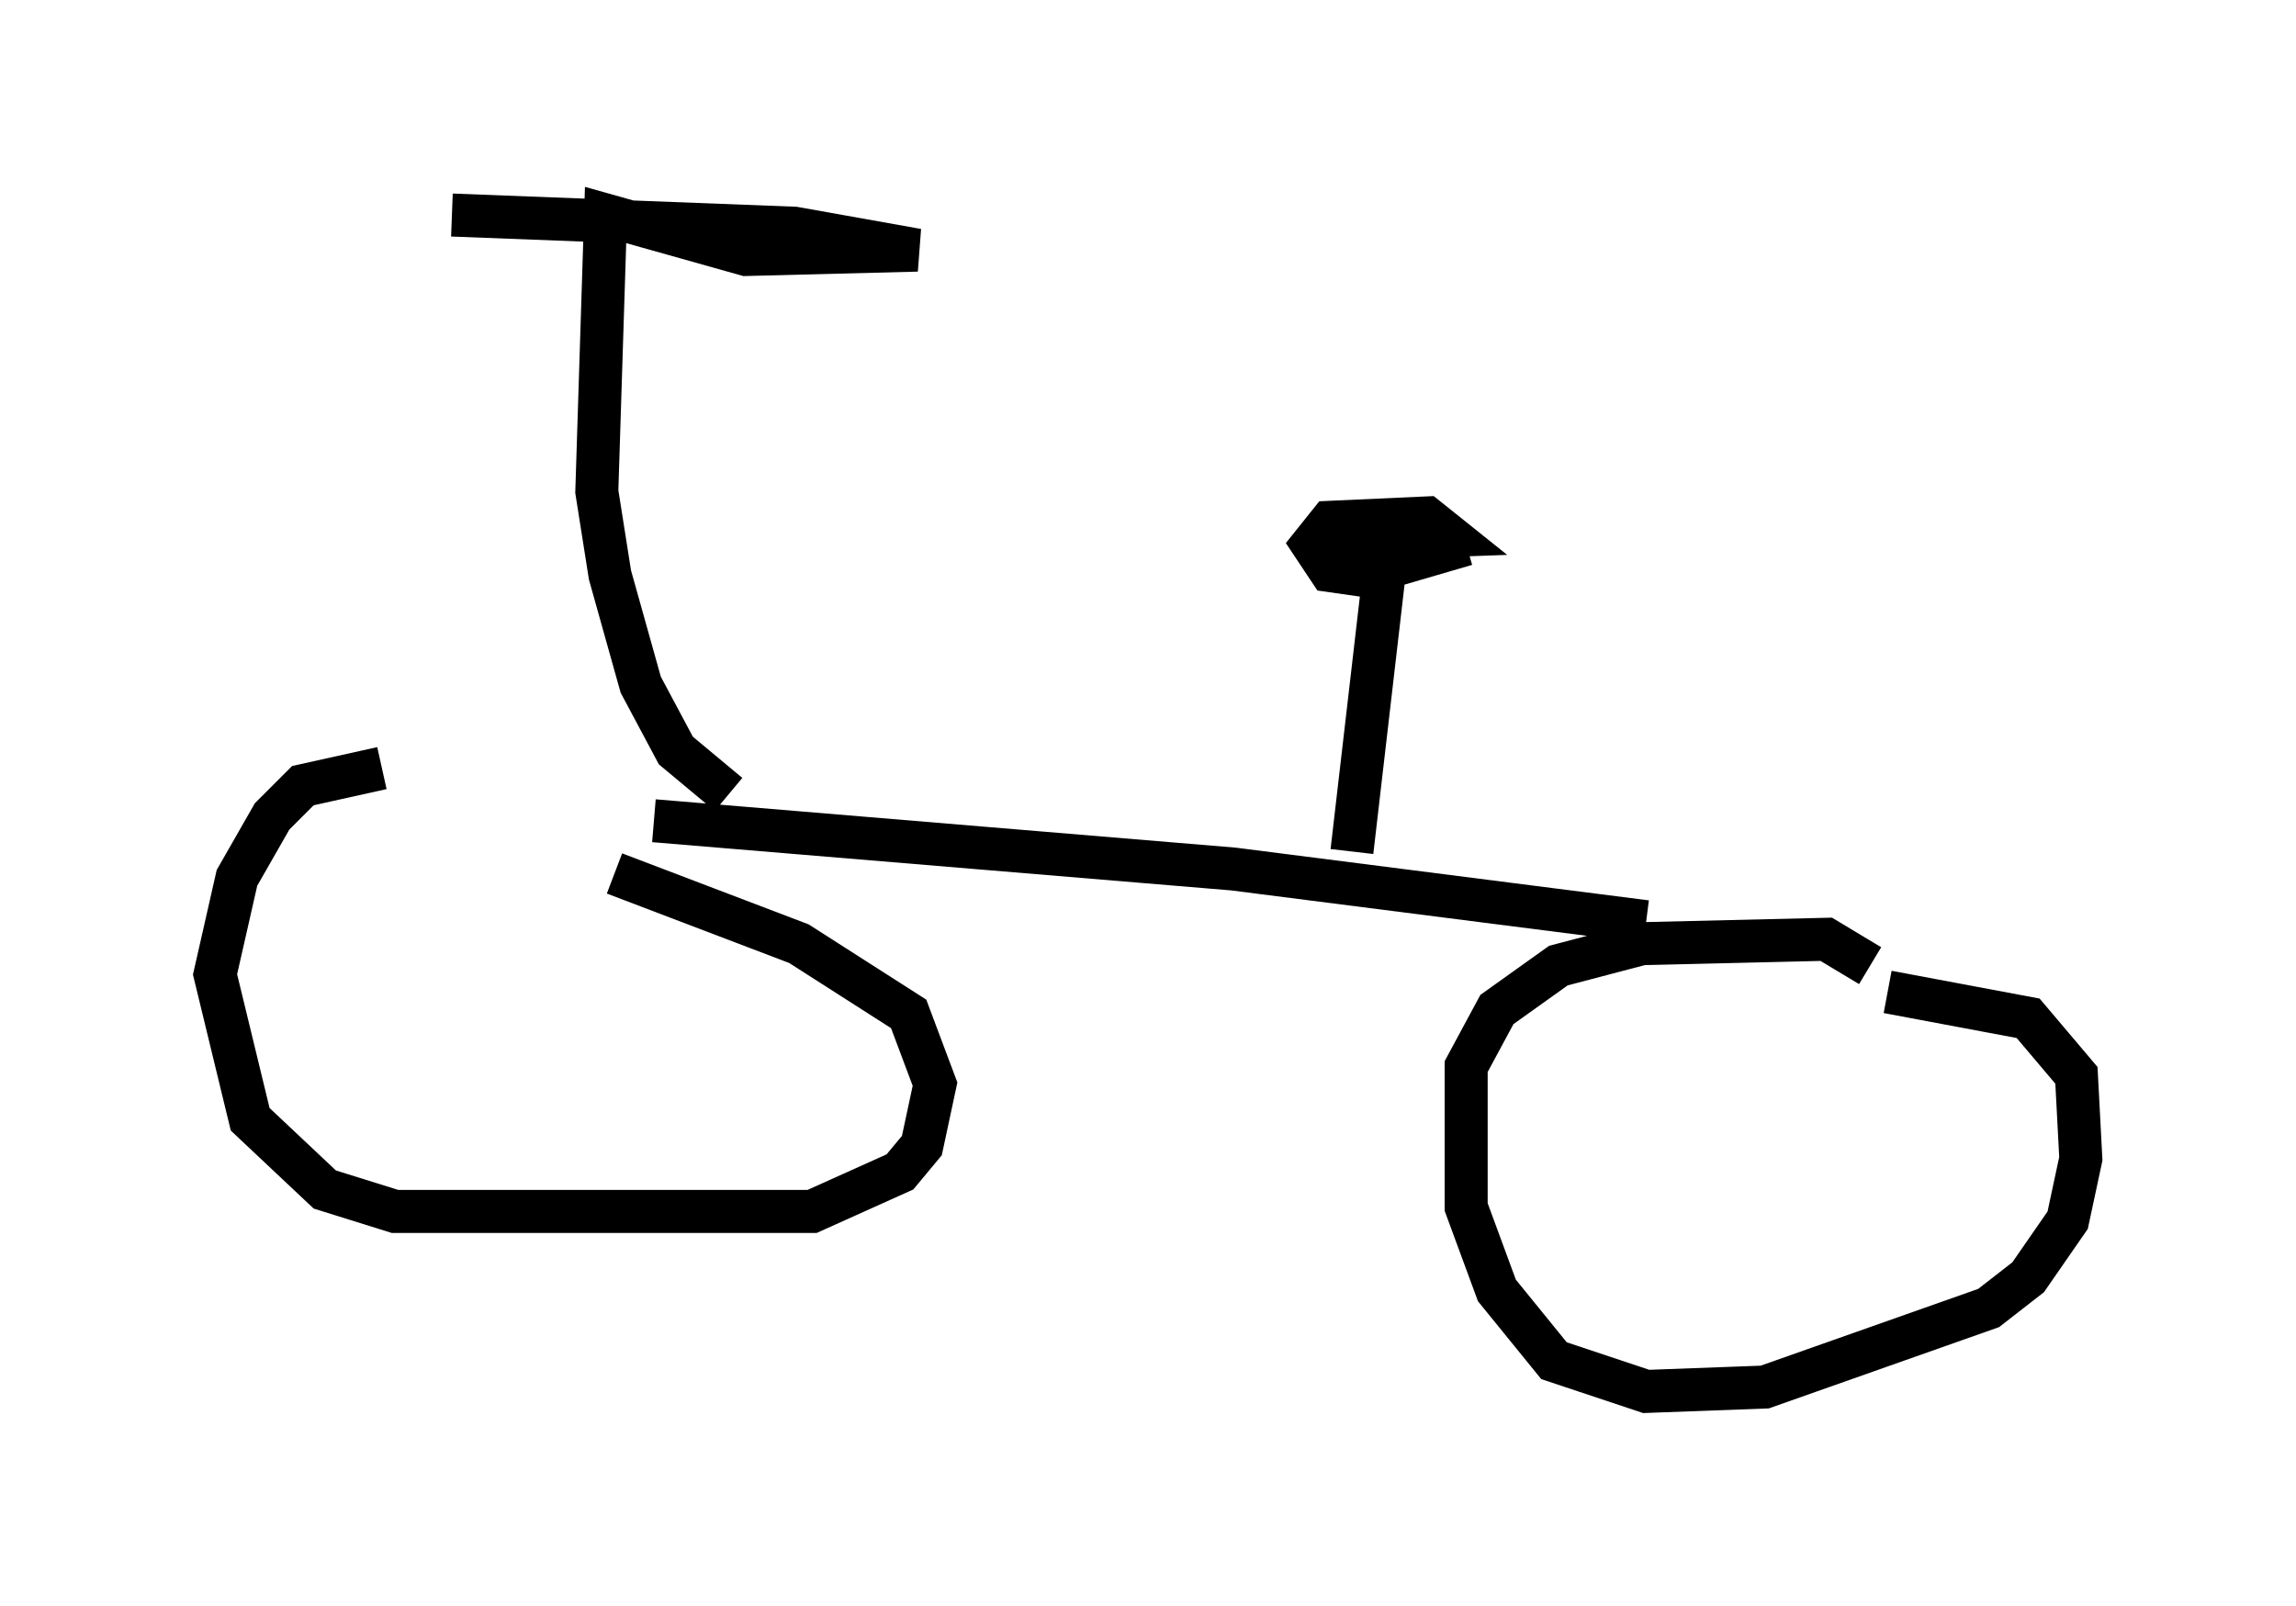 <?xml version="1.0" encoding="utf-8" ?>
<svg baseProfile="full" height="37.359" version="1.1" width="53.386" xmlns="http://www.w3.org/2000/svg" xmlns:ev="http://www.w3.org/2001/xml-events" xmlns:xlink="http://www.w3.org/1999/xlink"><defs /><rect fill="white" height="37.359" width="53.386" x="0" y="0" /><path d="M12.861, 18.373 m-3.981, -0.51 l-1.838, 0.408 -0.715, 0.715 l-0.817, 1.429 -0.51, 2.246 l0.817, 3.369 1.735, 1.633 l1.633, 0.51 9.698, 0.0 l2.042, -0.919 0.51, -0.613 l0.306, -1.429 -0.613, -1.633 l-2.552, -1.633 -4.288, -1.633 m29.196, 2.144 l-1.021, -0.613 -4.288, 0.102 l-1.94, 0.51 -1.429, 1.021 l-0.715, 1.327 0.0, 3.267 l0.715, 1.94 1.327, 1.633 l2.144, 0.715 2.756, -0.102 l5.206, -1.838 0.919, -0.715 l0.919, -1.327 0.306, -1.429 l-0.102, -1.94 -1.123, -1.327 l-3.267, -0.613 m-28.686, -3.981 l13.475, 1.123 9.596, 1.225 m-21.336, -2.96 l-1.225, -1.021 -0.817, -1.531 l-0.715, -2.552 -0.306, -1.94 l0.204, -6.431 3.267, 0.919 l3.981, -0.102 -2.858, -0.51 l-7.963, -0.306 m20.927, 14.802 l0.817, -7.044 m-1.429, -0.204 l2.858, -0.102 -0.51, -0.408 l-2.246, 0.102 -0.408, 0.51 l0.408, 0.613 0.715, 0.102 l2.45, -0.715 " fill="none" stroke="black" stroke-width="1" /></svg>